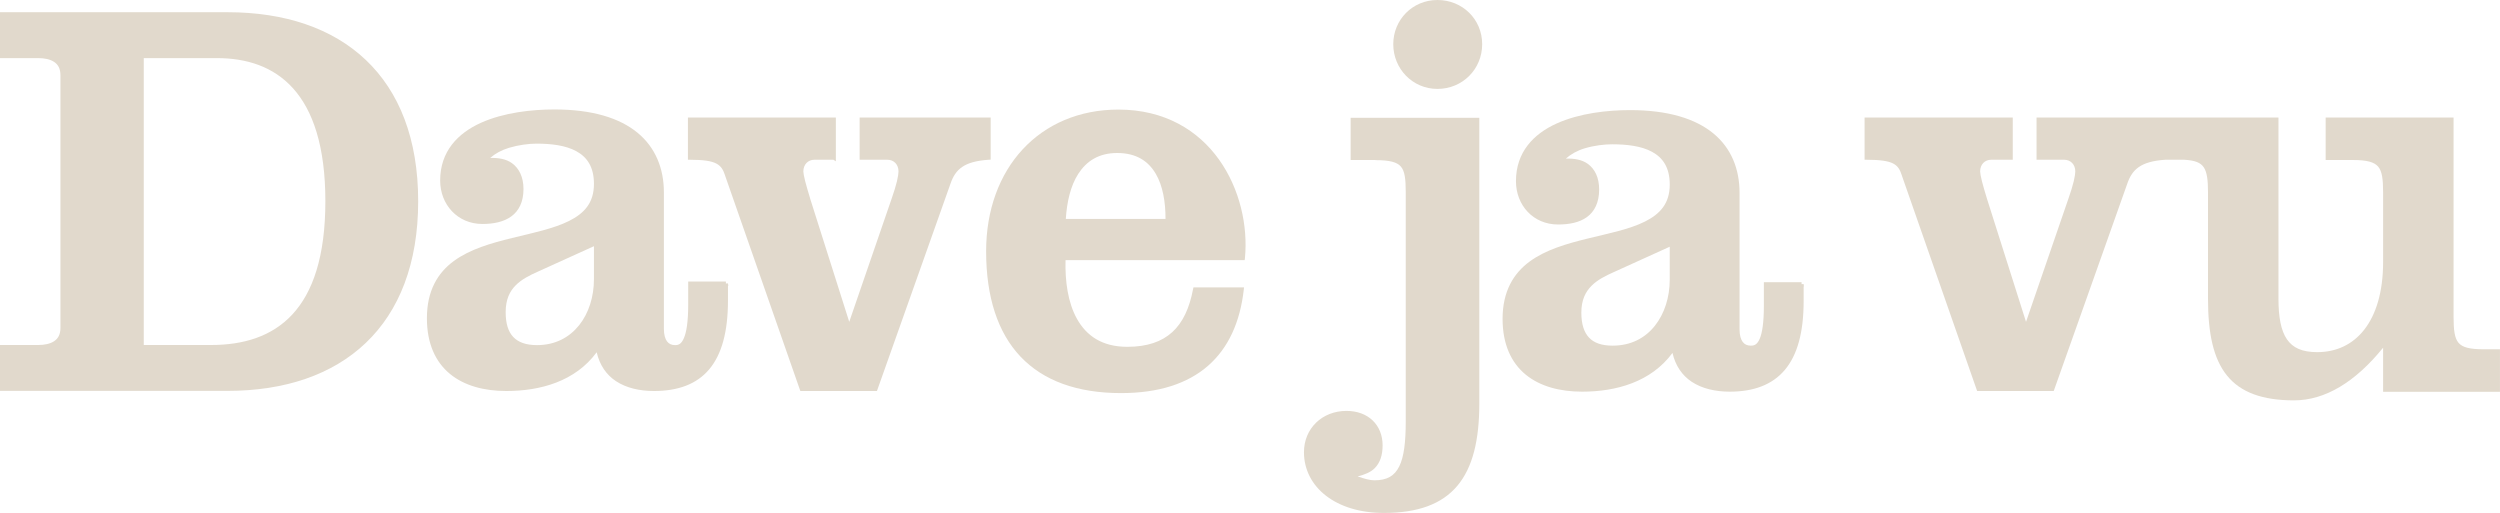<svg height="123.11" width="600" xmlns="http://www.w3.org/2000/svg"><g fill="#e1d9cc"><path d="m0 2.933v.499 10.015.499h.499 8.673c1.5 0 2.863.277 3.806.905.943.628 1.529 1.583 1.529 3.213v60.618c0 1.637-.586 2.587-1.529 3.213-.943.627-2.305.905-3.806.905h-8.673-.499v.499 10.015.499h.499 54.097c13.723 0 25.17-3.862 33.195-11.512 8.025-7.65 12.573-19.06 12.573-34.006s-4.548-26.299-12.573-33.912c-8.021-7.614-19.468-11.45-33.19-11.45h-54.097-.5zm34.505 11.013h17.533c7.09 0 13.545 1.987 18.282 7.238 4.737 5.251 7.768 13.832 7.768 27.111s-3.021 21.889-7.924 27.173c-4.903 5.284-11.72 7.332-19.499 7.332h-16.161v-68.854z"/><path d="m133.03 26.269c-5.329 0-12.12.726-17.627 3.213-5.506 2.488-9.765 6.833-9.765 13.852 0 5.719 4.136 10.42 10.139 10.42 2.67 0 5.11-.495 6.926-1.81 1.816-1.315 2.933-3.462 2.933-6.583 0-2.86-1.052-4.973-2.777-6.208-1.39-.995-3.228-1.3-5.21-1.248 1.167-1.035 2.713-1.89 4.524-2.433 2.284-.686 4.766-.998 6.583-.998 3.507 0 6.986.409 9.547 1.81 2.56 1.4 4.243 3.723 4.243 7.862 0 4.535-2.325 7.061-5.99 8.891s-8.638 2.855-13.665 4.087c-5.027 1.232-10.113 2.682-13.977 5.522-3.864 2.841-6.458 7.114-6.458 13.727 0 6.13 2.092 10.546 5.553 13.384 3.461 2.838 8.216 4.087 13.509 4.087 8.183 0 16.545-2.314 21.683-9.297.716 3.111 2.353 5.432 4.617 6.926 2.516 1.661 5.722 2.371 9.141 2.371 5.704 0 10.211-1.607 13.228-5.179 3.017-3.572 4.524-9.013 4.524-16.566v-3.525h.094l-.094-.499v-.062l-.499.031v-.468h-8.548-.499v.499 5.085c0 4.115-.429 6.605-1.03 7.987-.6 1.382-1.241 1.685-2.09 1.685-.883 0-1.506-.294-1.966-.905-.46-.611-.749-1.62-.749-3.026v-32.727c0-5.731-2.019-10.779-6.333-14.32-4.314-3.541-10.869-5.584-19.967-5.584zm9.515 32.82v7.924c0 4.18-1.233 8.143-3.557 11.044-2.324 2.901-5.701 4.773-10.108 4.773-2.651 0-4.505-.686-5.709-1.966s-1.81-3.224-1.81-5.959c0-3.028.961-4.971 2.402-6.427 1.441-1.456 3.379-2.414 5.304-3.276l13.478-6.115z"/><path d="m165.1 28.203v.499 9.141.499h.499c3.255 0 5.149.301 6.302.905s1.656 1.465 2.122 2.87v.031l17.939 51.352.125.343h.343 17.689.343l.125-.343 17.533-49.418c.598-1.738 1.408-3.047 2.777-3.993 1.369-.947 3.362-1.544 6.396-1.747l.468-.031v-.468-9.141-.499h-.499-30.449-.499v.499 9.141.499h.499 6.177c1.528 0 2.652 1.123 2.652 2.808 0 .392-.104 1.25-.374 2.371-.27 1.121-.703 2.51-1.248 4.087l-10.202 29.638-9.391-29.607c-.003-.011.003-.02 0-.031-.47-1.574-.9-2.999-1.185-4.118-.287-1.127-.437-1.971-.437-2.34 0-1.685 1.136-2.808 2.652-2.808h4.555l.593.374v-.874-9.141-.499h-.499-34.505-.499z"/><path d="m268.4 26.3c-9.412 0-17.381 3.521-22.962 9.547-5.581 6.025-8.767 14.521-8.767 24.459 0 10.988 2.788 19.53 8.268 25.302s13.589 8.735 24.116 8.735c9.038 0 15.981-2.283 20.871-6.552 4.891-4.269 7.698-10.492 8.579-18.251l.062-.562h-.562-11.169-.406l-.094.406c-.865 4.578-2.455 8.017-4.992 10.327-2.536 2.309-6.03 3.525-10.795 3.525-6.11 0-9.823-2.694-12.074-6.708-2.182-3.892-2.884-9.056-2.745-14.102h42.554.437l.062-.437c.757-7.796-1.229-16.7-6.208-23.679-4.979-6.979-12.988-12.011-24.178-12.011zm-.281 10.42c4.636 0 7.487 1.969 9.266 4.992 1.706 2.9 2.349 6.816 2.34 10.826h-23.929c.251-3.995 1.116-7.922 2.995-10.826 1.964-3.036 4.905-4.992 9.328-4.992z"/><path d="m344.99 0c-5.999 0-10.607 4.758-10.607 10.607 0 5.87 4.601 10.732 10.607 10.732 5.999 0 10.732-4.733 10.732-10.732 0-5.989-4.74-10.607-10.73-10.607z"/><path d="m324.15 28.265v.499 9.141.499h.499 5.46v.031c3.436 0 5.191.475 6.115 1.56.924 1.085 1.154 2.993 1.154 6.115v55.033c0 4.89-.417 8.508-1.56 10.795-1.143 2.287-2.902 3.338-5.99 3.338-1.035 0-2.431-.387-3.993-.936 1.658-.416 3.114-.992 4.087-1.966 1.302-1.303 1.903-3.15 1.903-5.491 0-2.437-.867-4.525-2.402-5.99s-3.708-2.277-6.271-2.277c-5.835 0-10.202 4.209-10.202 9.921 0 4.183 1.936 7.859 5.304 10.451 3.367 2.593 8.126 4.118 13.883 4.118 8.143 0 13.928-2.117 17.627-6.52s5.272-10.982 5.272-19.78v-68.043-.499h-.499-29.888-.499z"/><path d="m447.5 28.203v.499 9.141.499h.499c3.26 0 5.21.301 6.364.905 1.155.604 1.625 1.465 2.09 2.87v.031l17.939 51.352.125.343h.343 17.689.343l.125-.343 17.533-49.418c.598-1.738 1.409-3.047 2.777-3.993 1.362-.943 3.325-1.542 6.333-1.747h.031 4.492.031c2.613.148 3.95.697 4.711 1.841.764 1.15.998 3.076.998 5.959v25.551c0 8.293 1.276 14.382 4.555 18.438 3.279 4.056 8.524 5.959 16.098 5.959 7.436 0 14.67-4.367 21.371-12.635v10.077.499h.499 27.049.499v-.499-9.203-.499h-.499-3.432c-3.334 0-5.093-.465-6.021-1.56-.928-1.095-1.185-3.043-1.185-6.177v-47.39-.499h-.499-29.7-.499v.499 9.203.499h.499 6.084c3.334 0 5.093.499 6.021 1.591.928 1.092 1.185 3.011 1.185 6.146v16.753c0 7.201-1.714 12.628-4.524 16.223-2.81 3.595-6.72 5.397-11.294 5.397-3.615 0-5.842-1.016-7.269-3.089-1.427-2.072-2.028-5.314-2.028-9.734v-42.991-.499h-.499-57.061-.499v.499 9.141.499h.499 6.146c1.516 0 2.652 1.123 2.652 2.808 0 .392-.104 1.25-.374 2.371-.27 1.121-.703 2.51-1.248 4.087l-10.202 29.638-9.391-29.607c-.48-1.587-.9-2.992-1.185-4.118-.286-1.126-.437-2.001-.437-2.371 0-1.687 1.124-2.808 2.652-2.808h4.68.499v-.499-9.141-.499h-.499-34.567-.499z"/><path d="m391.19 26.425c-5.329 0-12.089.726-17.596 3.213-5.506 2.488-9.765 6.833-9.765 13.852 0 5.719 4.105 10.389 10.108 10.389 2.67 0 5.11-.464 6.926-1.778 1.816-1.315 2.933-3.493 2.933-6.614 0-2.86-1.021-4.942-2.745-6.177-1.393-.998-3.254-1.303-5.241-1.248 1.167-1.042 2.705-1.919 4.524-2.465 2.284-.686 4.766-.967 6.583-.967 3.507 0 7.017.409 9.578 1.81 2.56 1.4 4.243 3.723 4.243 7.862 0 4.535-2.325 7.061-5.99 8.891s-8.669 2.824-13.696 4.056c-5.027 1.232-10.082 2.682-13.946 5.522-3.864 2.841-6.489 7.145-6.489 13.758 0 6.13 2.092 10.546 5.553 13.384 3.461 2.838 8.247 4.087 13.54 4.087 8.178 0 16.544-2.325 21.683-9.297.717 3.109 2.354 5.433 4.617 6.926 2.516 1.661 5.722 2.371 9.141 2.371 5.704 0 10.18-1.638 13.197-5.21 3.017-3.572 4.524-9.013 4.524-16.566v-3.494h.062l-.062-.499v-.062l-.499.031v-.468h-8.548-.499v.499 5.085c0 4.115-.398 6.602-.998 7.987s-1.273 1.653-2.122 1.653c-.882 0-1.505-.291-1.966-.905-.46-.614-.749-1.589-.749-2.995v-32.758c0-5.731-1.988-10.748-6.302-14.289-4.314-3.541-10.9-5.584-19.998-5.584zm9.547 32.789v7.924c0 4.181-1.264 8.172-3.588 11.075-2.324 2.904-5.701 4.742-10.108 4.742-2.651 0-4.473-.652-5.678-1.934-1.205-1.282-1.841-3.255-1.841-5.99 0-3.028.992-4.971 2.433-6.427 1.441-1.456 3.379-2.414 5.304-3.276l13.478-6.115z"/></g></svg>